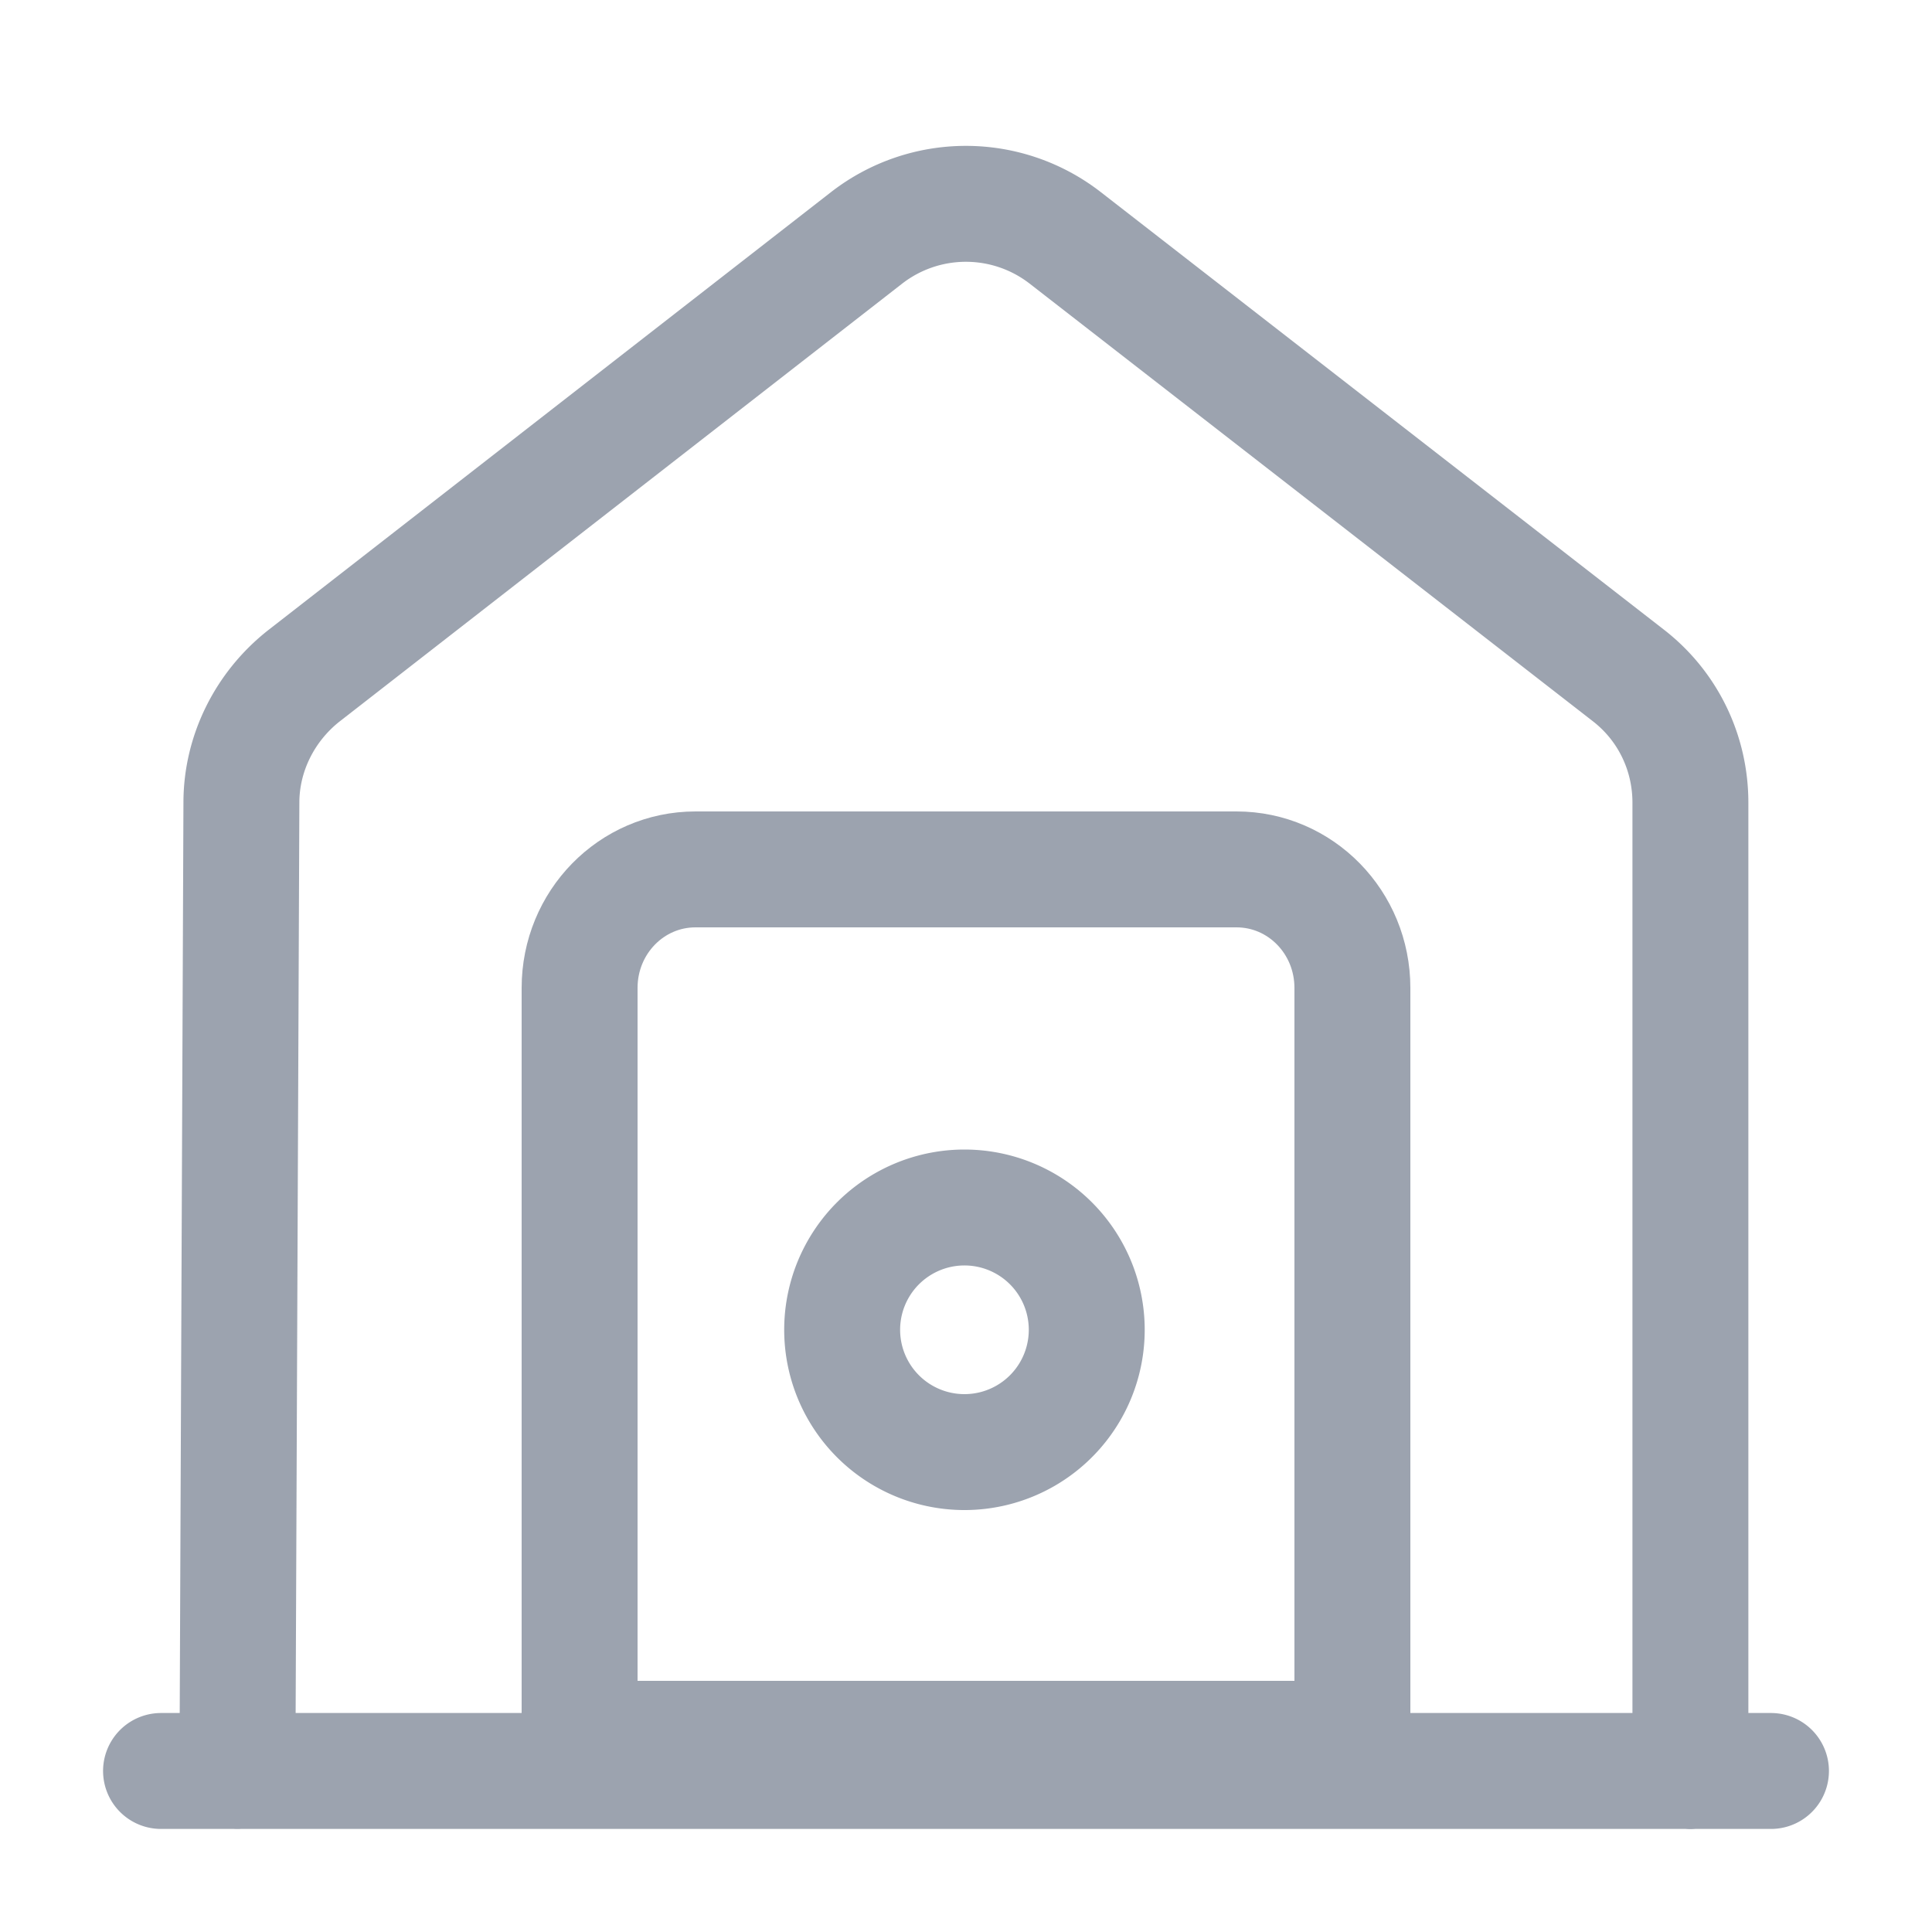 <svg width="20" height="20" viewBox="0 0 20 20" fill="none" xmlns="http://www.w3.org/2000/svg">
    <path d="M1.667 18.333h16.666M2.458 18.334l.041-10.026c0-.508.242-.991.642-1.308L8.974 2.46a1.676 1.676 0 0 1 2.05 0l5.834 4.533c.408.317.641.8.641 1.316v10.026" stroke="#9CA3AF" stroke-width="1.2" stroke-linecap="round" stroke-linejoin="round"/>
    <path d="M12.8 9H7.2C6.536 9 6 9.548 6 10.227V18h8v-7.773C14 9.548 13.464 9 12.8 9z" stroke="#9CA3AF" stroke-width="1.2" stroke-linecap="round" stroke-linejoin="round"/>
    <path d="M9.984 15.032a1.266 1.266 0 1 1 0-2.532 1.266 1.266 0 0 1 0 2.532z" stroke="#9CA3AF" stroke-width="1.2" stroke-linecap="round" stroke-linejoin="round"/>
</svg>
